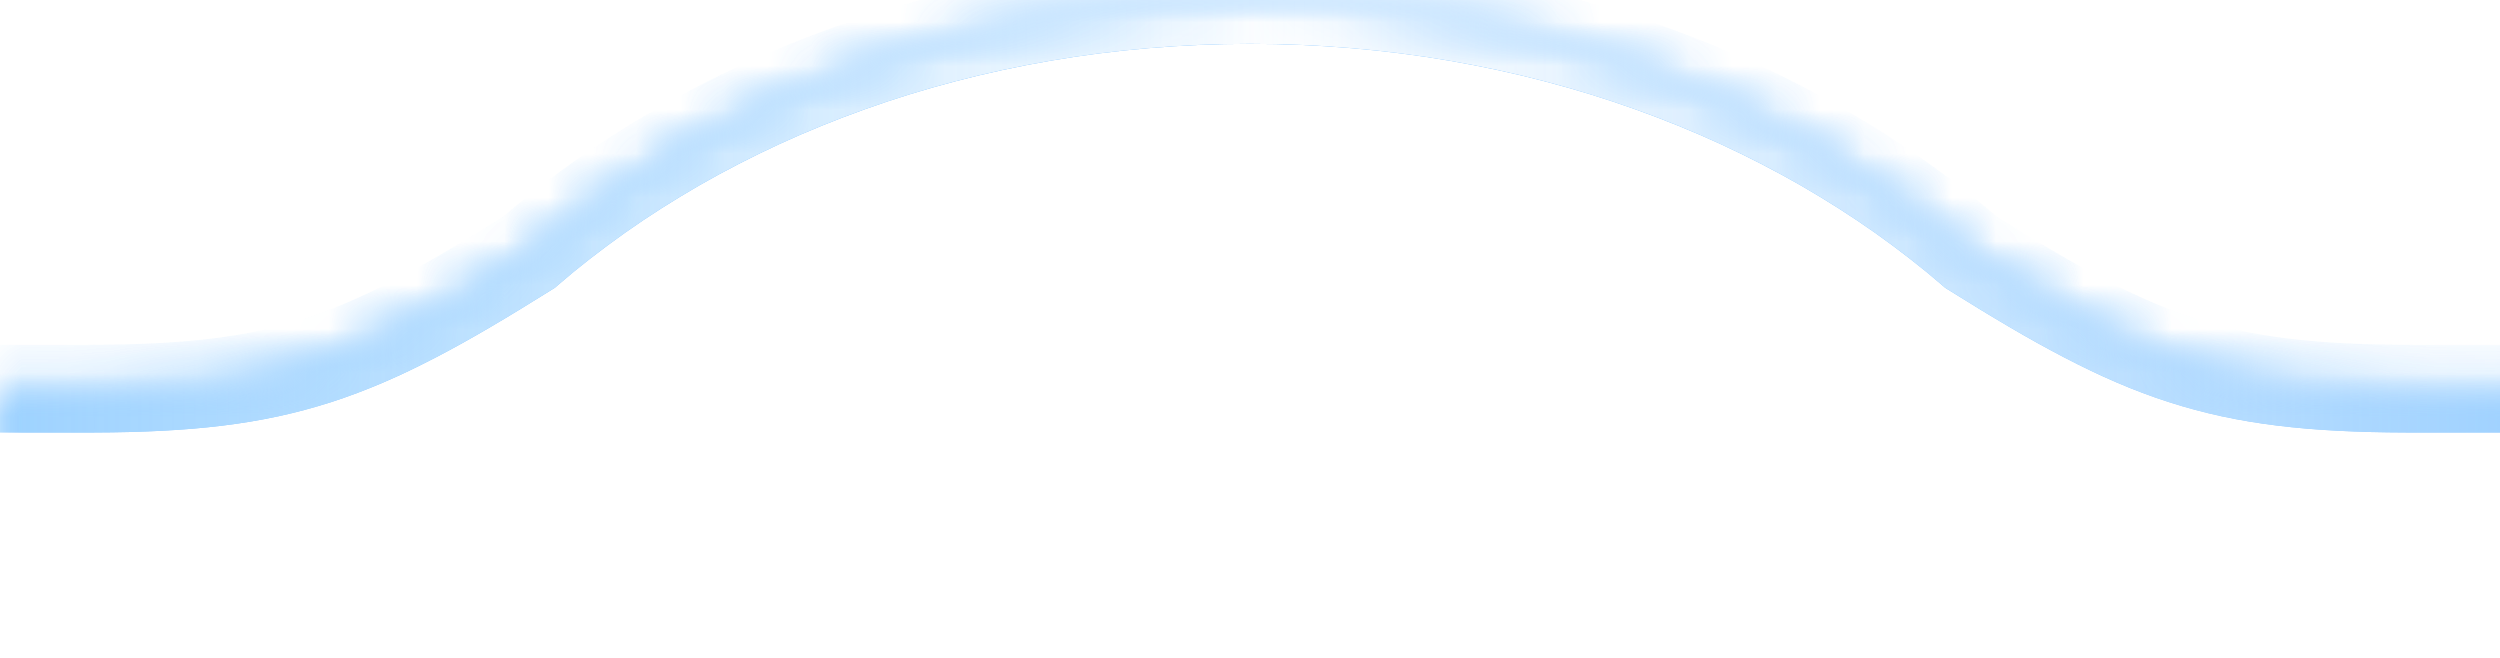 <svg width="57" height="15" viewBox="0 0 57 15" fill="none" xmlns="http://www.w3.org/2000/svg">
  <mask id="path-1-inside-1_136_18" fill="white">
    <path fill-rule="evenodd" clip-rule="evenodd" d="M12.053 5.756C8.177 8.186 6.426 8.847 2.145 8.861H-147C-153.627 8.861 -159 14.234 -159 20.861V584.001H216V20.861C216 14.234 210.627 8.861 204 8.861H54.855C50.574 8.847 48.823 8.186 44.947 5.756C40.84 2.214 34.991 0 28.5 0C22.009 0 16.16 2.214 12.053 5.756Z" />
  </mask>
  <g filter="url(#filter0_i_136_18)">
    <path fill-rule="evenodd" clip-rule="evenodd" d="M12.053 5.756C8.177 8.186 6.426 8.847 2.145 8.861H-147C-153.627 8.861 -159 14.234 -159 20.861V584.001H216V20.861C216 14.234 210.627 8.861 204 8.861H54.855C50.574 8.847 48.823 8.186 44.947 5.756C40.84 2.214 34.991 0 28.5 0C22.009 0 16.16 2.214 12.053 5.756Z" fill="white" />
  </g>
  <path d="M2.145 8.861L2.145 9.861L2.149 9.861L2.145 8.861ZM12.053 5.756L12.584 6.603L12.649 6.563L12.706 6.513L12.053 5.756ZM-159 584.001H-160V585.001H-159V584.001ZM216 584.001V585.001H217V584.001H216ZM54.855 8.861L54.851 9.861H54.855V8.861ZM44.947 5.756L44.294 6.513L44.351 6.563L44.416 6.603L44.947 5.756ZM2.149 9.861C4.339 9.854 5.962 9.682 7.558 9.166C9.14 8.655 10.634 7.826 12.584 6.603L11.522 4.909C9.595 6.117 8.276 6.833 6.943 7.263C5.624 7.689 4.232 7.854 2.142 7.861L2.149 9.861ZM-147 9.861H2.145V7.861H-147V9.861ZM-158 20.861C-158 14.786 -153.075 9.861 -147 9.861V7.861C-154.18 7.861 -160 13.682 -160 20.861H-158ZM-158 584.001V20.861H-160V584.001H-158ZM216 583.001H-159V585.001H216V583.001ZM215 20.861V584.001H217V20.861H215ZM204 9.861C210.075 9.861 215 14.786 215 20.861H217C217 13.682 211.18 7.861 204 7.861V9.861ZM54.855 9.861H204V7.861H54.855V9.861ZM44.416 6.603C46.366 7.826 47.86 8.655 49.442 9.166C51.038 9.682 52.661 9.854 54.851 9.861L54.858 7.861C52.768 7.854 51.376 7.689 50.057 7.263C48.724 6.833 47.405 6.117 45.478 4.909L44.416 6.603ZM28.5 1C34.77 1 40.382 3.139 44.294 6.513L45.6 4.999C41.299 1.289 35.213 -1 28.5 -1V1ZM12.706 6.513C16.618 3.139 22.23 1 28.5 1V-1C21.787 -1 15.701 1.289 11.4 4.999L12.706 6.513Z" fill="url(#paint0_linear_136_18)" mask="url(#path-1-inside-1_136_18)" />
  <path d="M2.145 8.861L2.145 9.861L2.149 9.861L2.145 8.861ZM12.053 5.756L12.584 6.603L12.649 6.563L12.706 6.513L12.053 5.756ZM-159 584.001H-160V585.001H-159V584.001ZM216 584.001V585.001H217V584.001H216ZM54.855 8.861L54.851 9.861H54.855V8.861ZM44.947 5.756L44.294 6.513L44.351 6.563L44.416 6.603L44.947 5.756ZM2.149 9.861C4.339 9.854 5.962 9.682 7.558 9.166C9.14 8.655 10.634 7.826 12.584 6.603L11.522 4.909C9.595 6.117 8.276 6.833 6.943 7.263C5.624 7.689 4.232 7.854 2.142 7.861L2.149 9.861ZM-147 9.861H2.145V7.861H-147V9.861ZM-158 20.861C-158 14.786 -153.075 9.861 -147 9.861V7.861C-154.18 7.861 -160 13.682 -160 20.861H-158ZM-158 584.001V20.861H-160V584.001H-158ZM216 583.001H-159V585.001H216V583.001ZM215 20.861V584.001H217V20.861H215ZM204 9.861C210.075 9.861 215 14.786 215 20.861H217C217 13.682 211.18 7.861 204 7.861V9.861ZM54.855 9.861H204V7.861H54.855V9.861ZM44.416 6.603C46.366 7.826 47.86 8.655 49.442 9.166C51.038 9.682 52.661 9.854 54.851 9.861L54.858 7.861C52.768 7.854 51.376 7.689 50.057 7.263C48.724 6.833 47.405 6.117 45.478 4.909L44.416 6.603ZM28.5 1C34.77 1 40.382 3.139 44.294 6.513L45.6 4.999C41.299 1.289 35.213 -1 28.5 -1V1ZM12.706 6.513C16.618 3.139 22.23 1 28.5 1V-1C21.787 -1 15.701 1.289 11.4 4.999L12.706 6.513Z" fill="url(#paint1_linear_136_18)" mask="url(#path-1-inside-1_136_18)" />
  <defs>
    <filter id="filter0_i_136_18" x="-159" y="0" width="375" height="586.001" filterUnits="userSpaceOnUse" color-interpolation-filters="sRGB">
      <feFlood flood-opacity="0" result="BackgroundImageFix" />
      <feBlend mode="normal" in="SourceGraphic" in2="BackgroundImageFix" result="shape" />
      <feColorMatrix in="SourceAlpha" type="matrix" values="0 0 0 0 0 0 0 0 0 0 0 0 0 0 0 0 0 0 127 0" result="hardAlpha" />
      <feOffset dy="2" />
      <feGaussianBlur stdDeviation="2" />
      <feComposite in2="hardAlpha" operator="arithmetic" k2="-1" k3="1" />
      <feColorMatrix type="matrix" values="0 0 0 0 1 0 0 0 0 1 0 0 0 0 1 0 0 0 0.32 0" />
      <feBlend mode="normal" in2="shape" result="effect1_innerShadow_136_18" />
    </filter>
    <linearGradient id="paint0_linear_136_18" x1="137" y1="427.327" x2="137" y2="18.527" gradientUnits="userSpaceOnUse">
      <stop offset="0.899" stop-opacity="0" />
      <stop offset="1" stop-color="#50ABFF" />
    </linearGradient>
    <linearGradient id="paint1_linear_136_18" x1="-159" y1="21.346" x2="216" y2="21.346" gradientUnits="userSpaceOnUse">
      <stop stop-color="#56D6FF" stop-opacity="0" />
      <stop offset="0.329" stop-color="#B7E5FF" stop-opacity="0" />
      <stop offset="0.503" stop-color="white" />
      <stop offset="0.653" stop-color="#DBF0FF" stop-opacity="0" />
      <stop offset="1" stop-color="#7CE7FF" stop-opacity="0" />
    </linearGradient>
  </defs>
</svg>